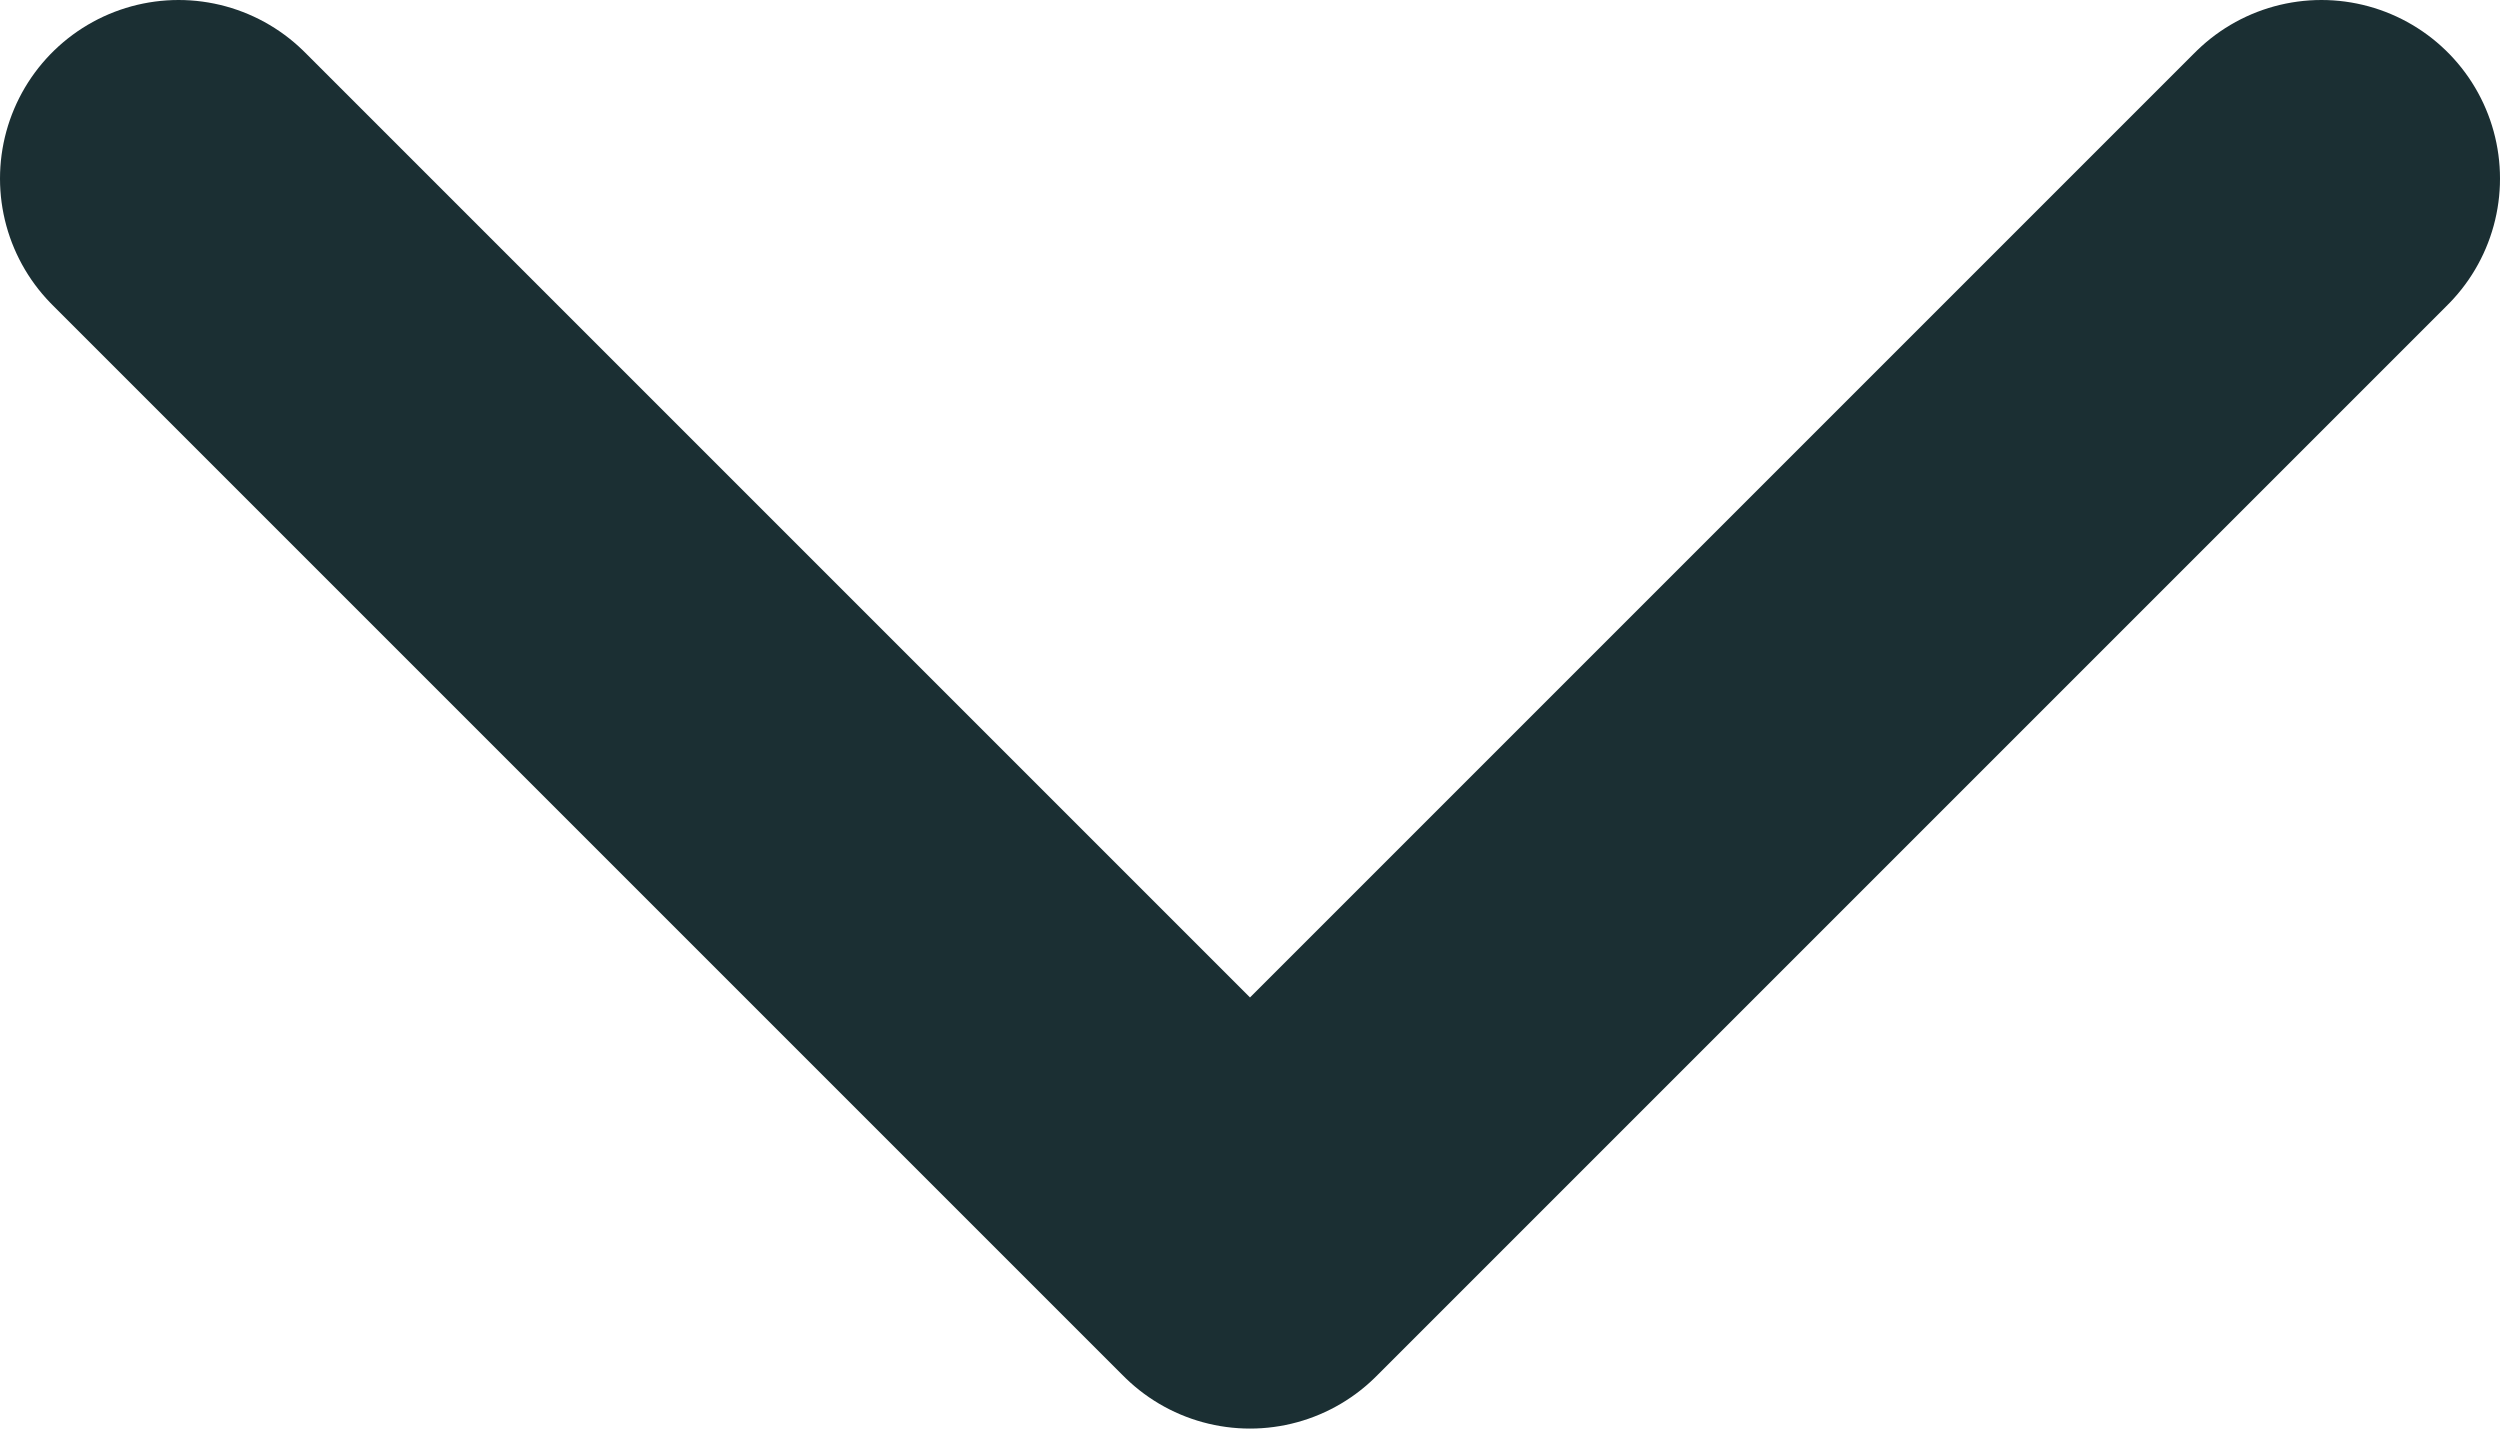 <svg width="14" height="8" viewBox="0 0 14 8" fill="none" xmlns="http://www.w3.org/2000/svg">
<path d="M1 1L7 7L13 1" stroke="#1B2F33" stroke-width="2" stroke-linecap="round" stroke-linejoin="round"/>
</svg>
